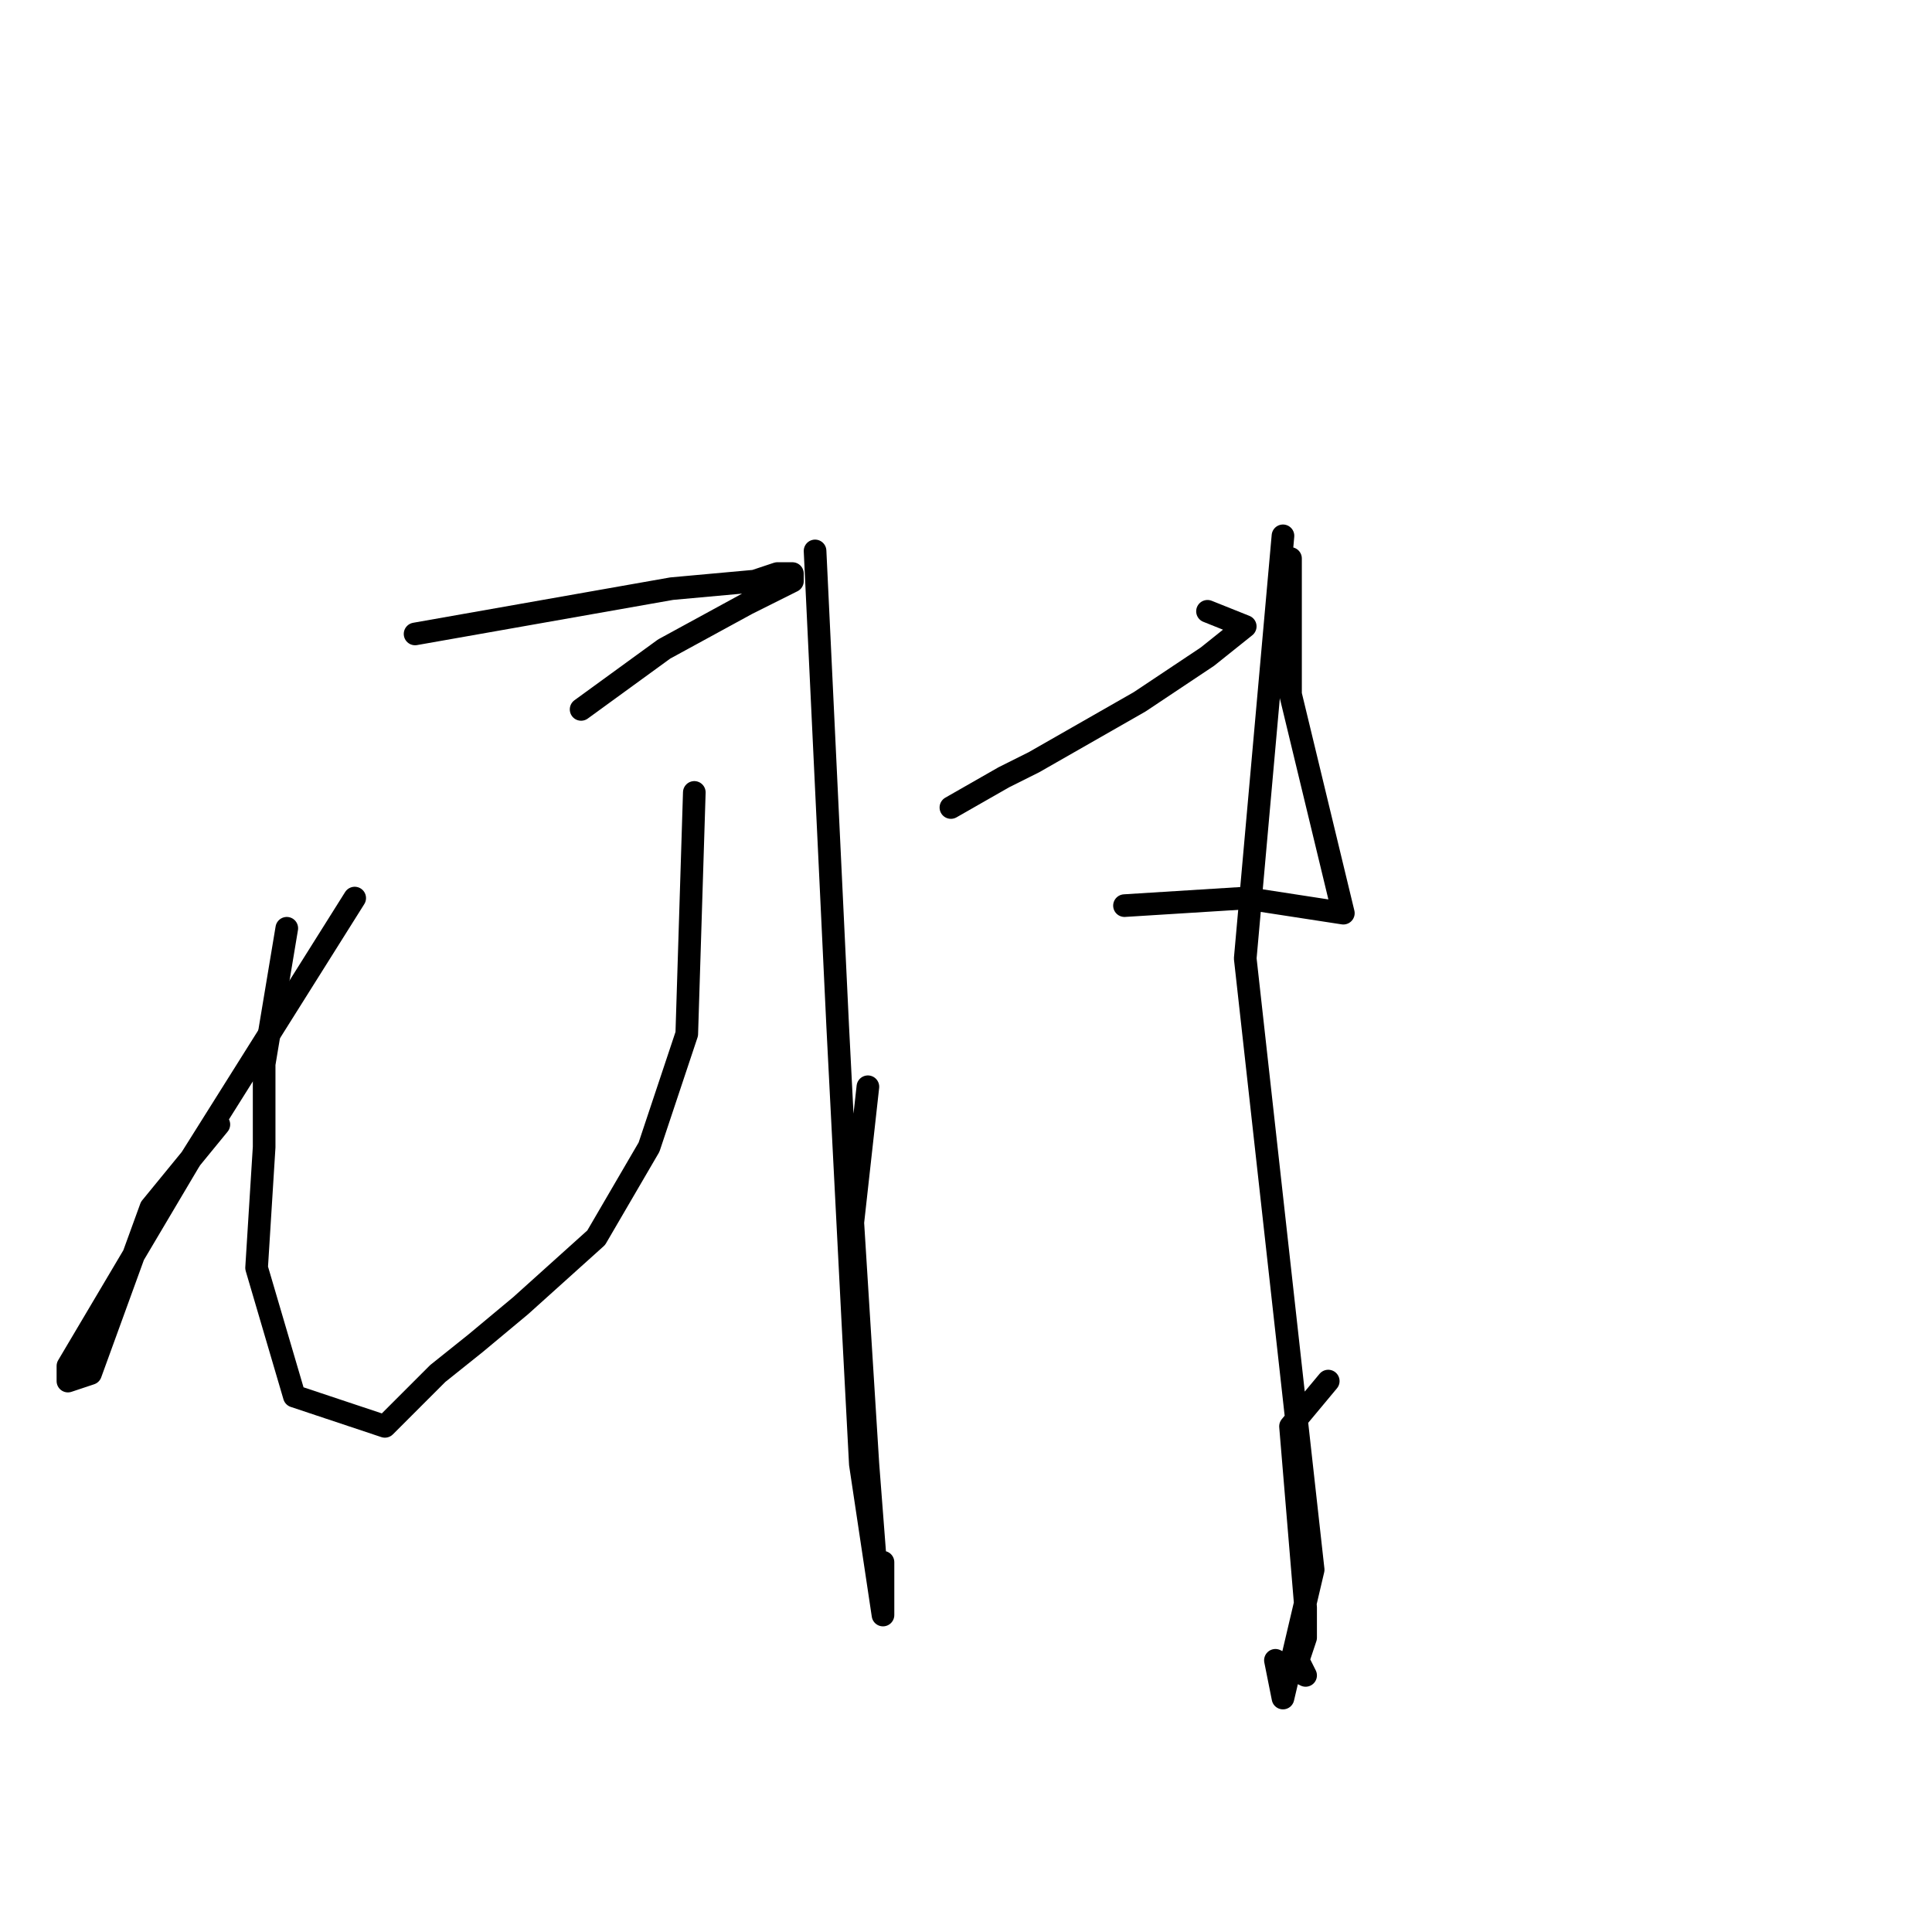 <?xml version="1.0" standalone="no"?>
    <svg width="256" height="256" xmlns="http://www.w3.org/2000/svg" version="1.1">
    <polyline stroke="black" stroke-width="3" stroke-linecap="round" fill="transparent" stroke-linejoin="round" points="55 84 89 78 100 77 103 76 105 76 105 77 99 80 88 86 77 94 77 94 " />
        <polyline stroke="black" stroke-width="3" stroke-linecap="round" fill="transparent" stroke-linejoin="round" points="92 105 91 137 86 152 79 164 69 173 63 178 58 182 51 189 39 185 34 168 35 152 35 141 38 123 38 123 " />
        <polyline stroke="black" stroke-width="3" stroke-linecap="round" fill="transparent" stroke-linejoin="round" points="47 119 25 154 9 181 9 183 12 182 20 160 29 149 29 149 " />
        <polyline stroke="black" stroke-width="3" stroke-linecap="round" fill="transparent" stroke-linejoin="round" points="108 73 111 136 113 175 114 194 117 214 117 207 116 207 115 194 113 162 115 144 115 144 " />
        <polyline stroke="black" stroke-width="3" stroke-linecap="round" fill="transparent" stroke-linejoin="round" points="160 81 165 83 160 87 151 93 137 101 133 103 126 107 126 107 " />
        <polyline stroke="black" stroke-width="3" stroke-linecap="round" fill="transparent" stroke-linejoin="round" points="149 120 165 119 178 121 171 92 171 74 171 74 " />
        <polyline stroke="black" stroke-width="3" stroke-linecap="round" fill="transparent" stroke-linejoin="round" points="170 71 165 127 174 208 170 225 169 220 173 222 172 220 173 217 173 213 171 189 176 183 176 183 " />
        </svg>